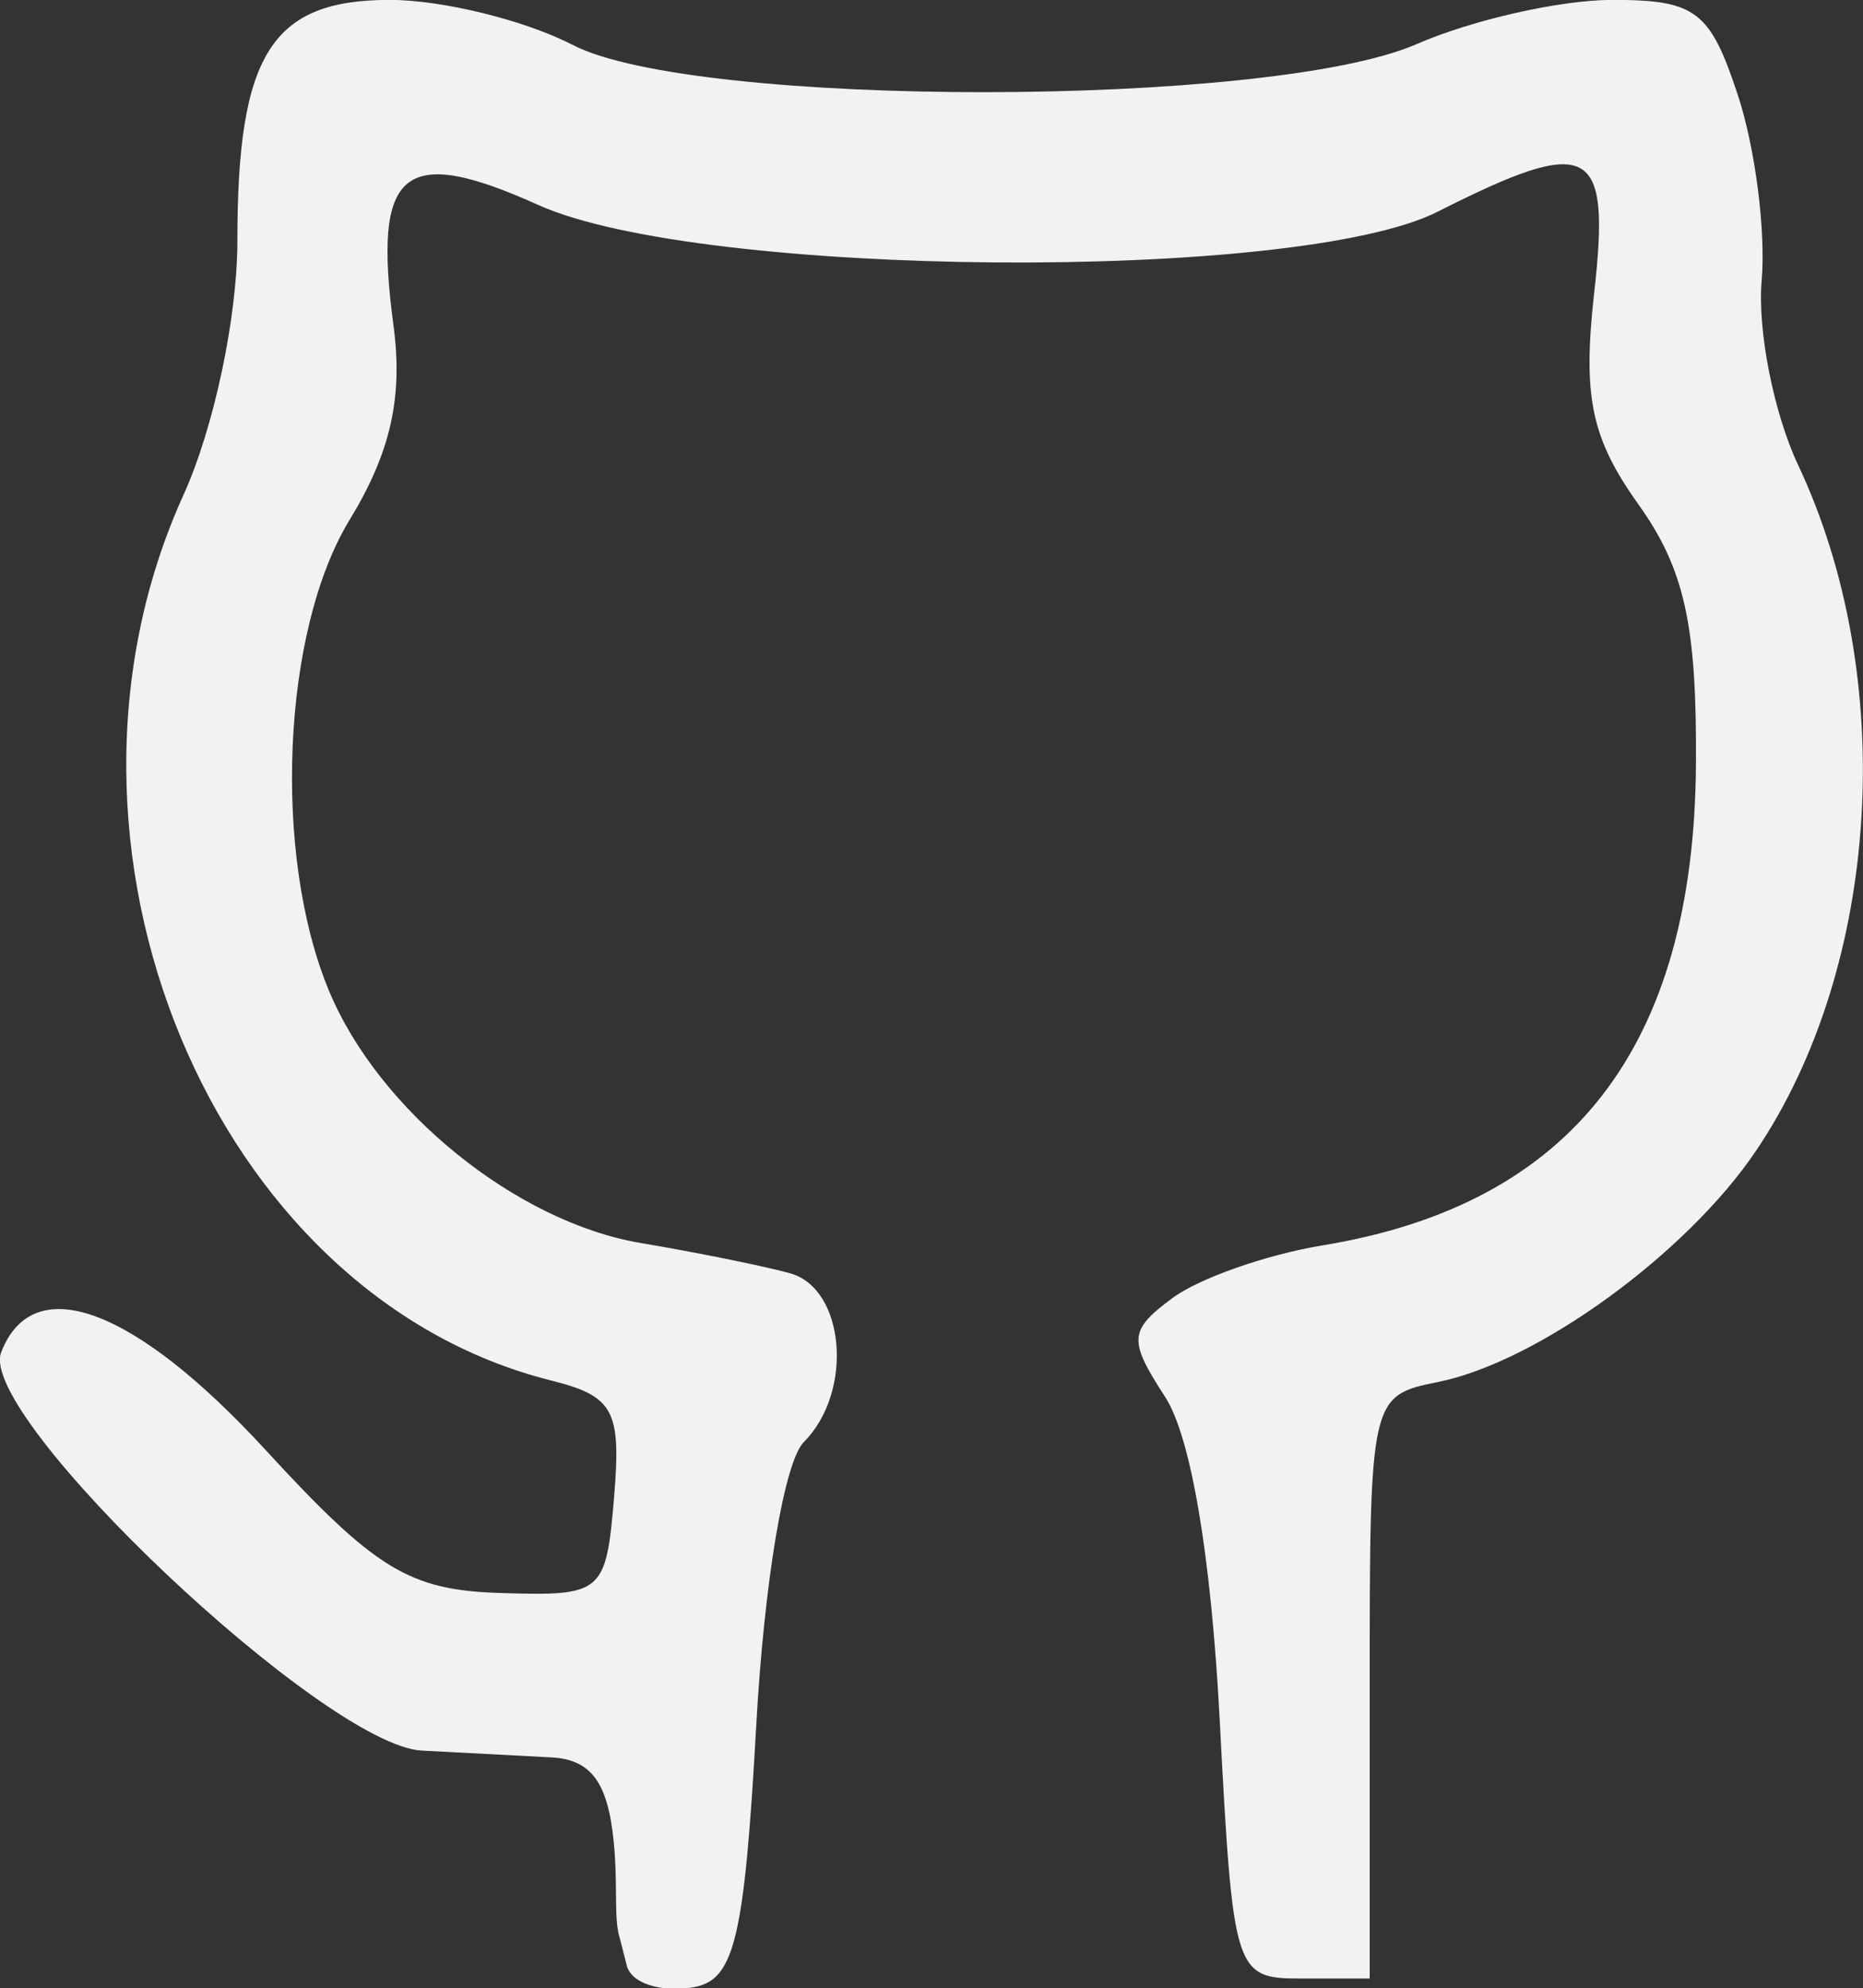 <?xml version="1.0" encoding="UTF-8" standalone="no"?>
<!-- Created with Inkscape (http://www.inkscape.org/) -->

<svg
   width="18.067mm"
   height="19.276mm"
   viewBox="0 0 18.067 19.276"
   version="1.1"
   id="svg5"
   xml:space="preserve"
   sodipodi:docname="github.svg"
   inkscape:version="1.2.2 (732a01da63, 2022-12-09, custom)"
   xmlns:inkscape="http://www.inkscape.org/namespaces/inkscape"
   xmlns:sodipodi="http://sodipodi.sourceforge.net/DTD/sodipodi-0.dtd"
   xmlns="http://www.w3.org/2000/svg"
   xmlns:svg="http://www.w3.org/2000/svg"><rect x="0" y="0" width="18.067" height="19.276" fill="#333333" stroke="none"/><sodipodi:namedview
     id="namedview7"
     pagecolor="#ffffff"
     bordercolor="#666666"
     borderopacity="1.0"
     inkscape:showpageshadow="2"
     inkscape:pageopacity="0.0"
     inkscape:pagecheckerboard="0"
     inkscape:deskcolor="#d1d1d1"
     inkscape:document-units="mm"
     showgrid="false"
     inkscape:zoom="1.1993833"
     inkscape:cx="46.690664"
     inkscape:cy="-18.342761"
     inkscape:window-width="1366"
     inkscape:window-height="731"
     inkscape:window-x="0"
     inkscape:window-y="0"
     inkscape:window-maximized="1"
     inkscape:current-layer="layer1" /><defs
     id="defs2" /><g
     inkscape:label="Layer 1"
     inkscape:groupmode="layer"
     id="layer1"
     transform="translate(-133.829,-73.791)"><path
       style="fill:#f2f2f2;stroke-width:0.265"
       d="m 139.843,92.594 c -0.066,-0.193 -0.019,-0.507 -0.062,-0.944 -0.057,-0.58 -0.22,-0.801 -0.607,-0.821 -0.291,-0.015 -0.856,-0.045 -1.256,-0.066 -0.944,-0.051 -4.316,-3.242 -4.078,-3.86 0.308,-0.802 1.29,-0.44 2.562,0.943 1.066,1.16 1.395,1.361 2.274,1.389 0.997,0.032 1.03,0.005 1.108,-0.927 0.071,-0.845 -0.003,-0.981 -0.614,-1.134 -3.287,-0.825 -5.1,-5.195 -3.562,-8.584 0.296,-0.652 0.523,-1.723 0.523,-2.465 0,-1.81 0.332,-2.335 1.478,-2.335 0.511,0 1.31,0.197 1.775,0.437 1.188,0.614 6.768,0.609 8.182,-0.008 0.541,-0.236 1.395,-0.429 1.898,-0.429 0.81,0 0.949,0.105 1.219,0.925 0.168,0.509 0.272,1.319 0.23,1.8 -0.041,0.481 0.118,1.285 0.355,1.787 0.97,2.059 0.799,4.854 -0.408,6.644 -0.672,0.998 -2.12,2.05 -3.087,2.244 -0.656,0.132 -0.661,0.156 -0.661,2.957 V 92.973 h -0.661 c -0.65,0 -0.664,-0.044 -0.794,-2.514 -0.083,-1.584 -0.279,-2.74 -0.529,-3.125 -0.359,-0.553 -0.352,-0.644 0.072,-0.959 0.258,-0.191 0.913,-0.421 1.455,-0.51 2.419,-0.397 3.603,-1.923 3.621,-4.666 0.009,-1.349 -0.111,-1.892 -0.558,-2.518 -0.458,-0.642 -0.542,-1.044 -0.429,-2.051 0.162,-1.434 -0.035,-1.536 -1.519,-0.786 -1.361,0.688 -7.145,0.644 -8.719,-0.065 -1.315,-0.593 -1.609,-0.348 -1.406,1.168 0.093,0.696 -0.028,1.232 -0.426,1.885 -0.656,1.076 -0.75,3.248 -0.197,4.571 0.485,1.16 1.817,2.236 3.02,2.439 0.541,0.091 1.193,0.223 1.447,0.293 0.537,0.147 0.62,1.151 0.136,1.636 -0.189,0.189 -0.385,1.355 -0.463,2.762 -0.114,2.046 -0.21,2.449 -0.599,2.523 -0.255,0.049 -0.587,-0.005 -0.653,-0.198 z"
       id="path428"
       sodipodi:nodetypes="cccccsscccsscssccccsscscscccssccccsscscccc" /></g></svg>
